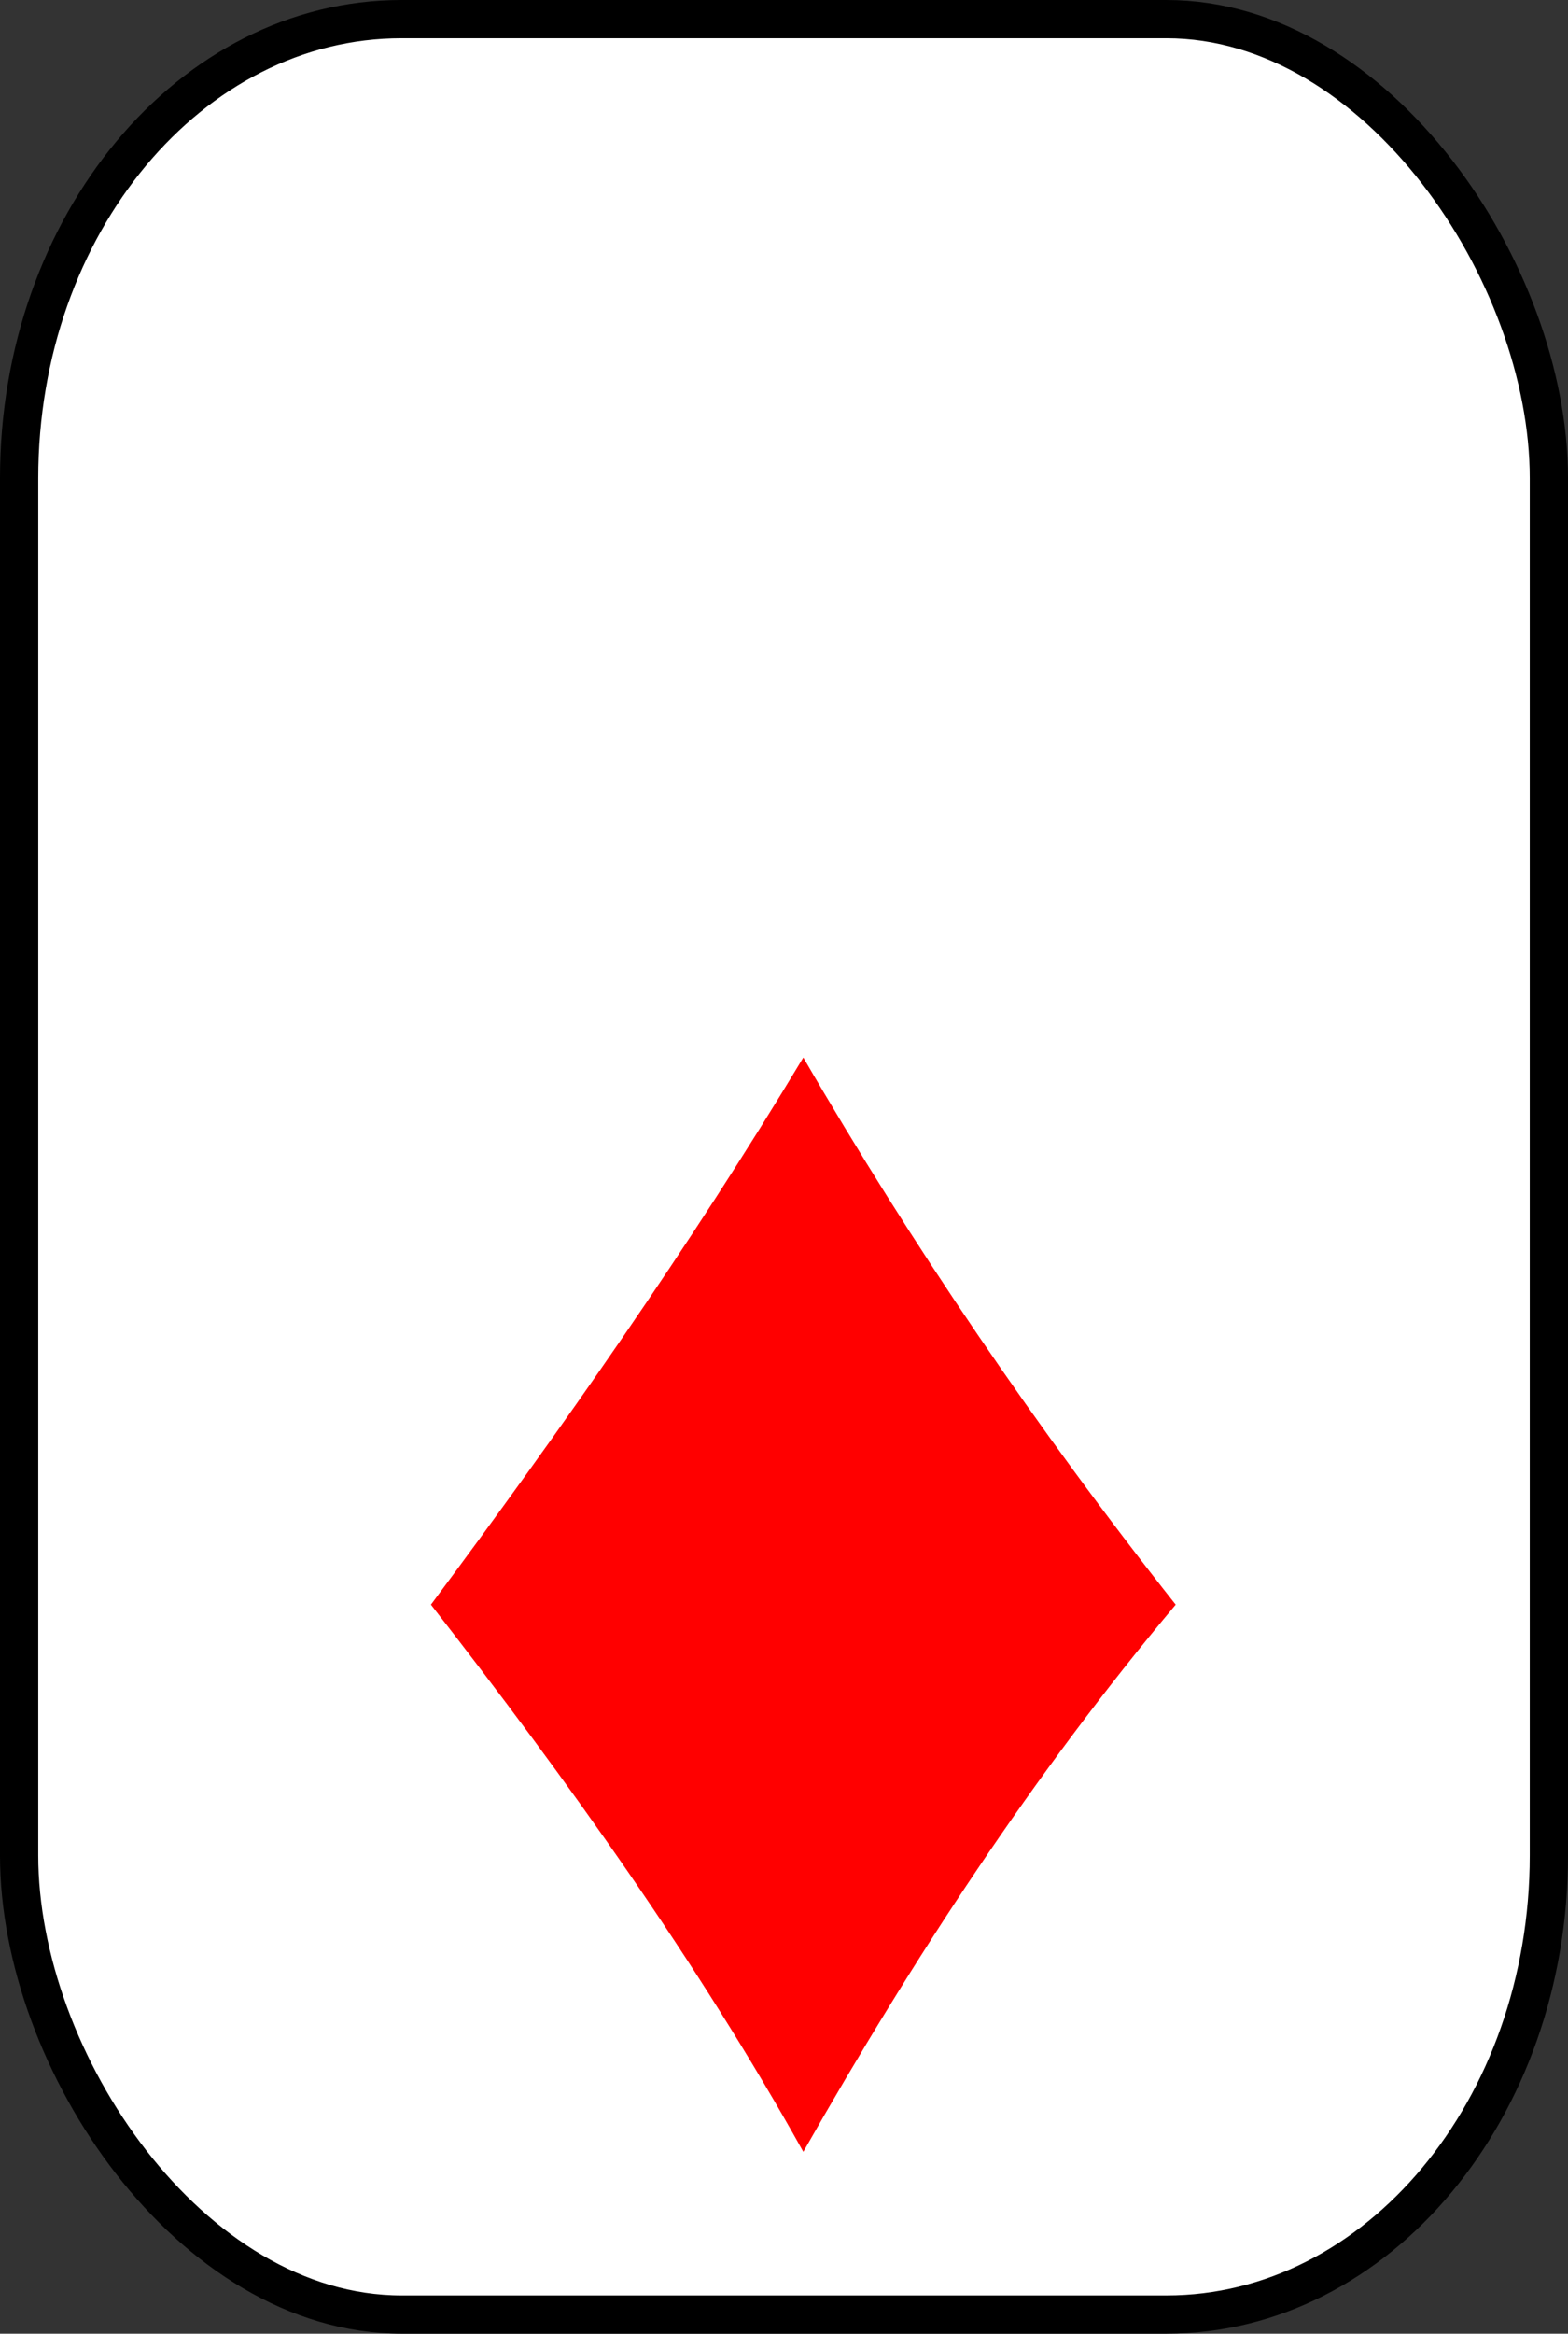 <?xml version="1.0" encoding="UTF-8" standalone="no"?>
<!-- Created with Inkscape (http://www.inkscape.org/) -->

<svg
   width="41"
   height="61"
   id="svg2"
   version="1.1"
   xmlns="http://www.w3.org/2000/svg"
   xmlns:svg="http://www.w3.org/2000/svg"
   xmlns:rdf="http://www.w3.org/1999/02/22-rdf-syntax-ns#"
   xmlns:cc="http://creativecommons.org/ns#"
   xmlns:dc="http://purl.org/dc/elements/1.1/">
  <rect width="100%" height="100%" fill="#333333" stroke="none"/>
  <title
     id="title7376">Mini Playing Card Set</title>
  <defs
     id="defs4" />
  <g
     id="layer1"
     transform="translate(-709.5,-771.862)">
    <g
       id="g7414">
      <rect
         rx="10"
         ry="12"
         y="772.362"
         x="710"
         height="60"
         width="40"
         id="rect3050-0-3-3-2-8"
         style="fill:#ffffff;fill-opacity:1;stroke:#000000;stroke-width:1;stroke-linejoin:round;stroke-miterlimit:4;stroke-dasharray:none;stroke-opacity:1" />
      <path
         style="fill:#ff0000;fill-opacity:1;fill-rule:evenodd;stroke:none"
         d="m 730.505,799.504 c -2.978,4.956 -6.331,9.723 -9.737,14.302 3.567,4.579 6.973,9.346 9.737,14.302 2.871,-5.05 6.01,-9.865 9.737,-14.302 -3.62,-4.579 -6.919,-9.44 -9.737,-14.302 z"
         id="path2139-9" />
    </g>
  </g>
</svg>
